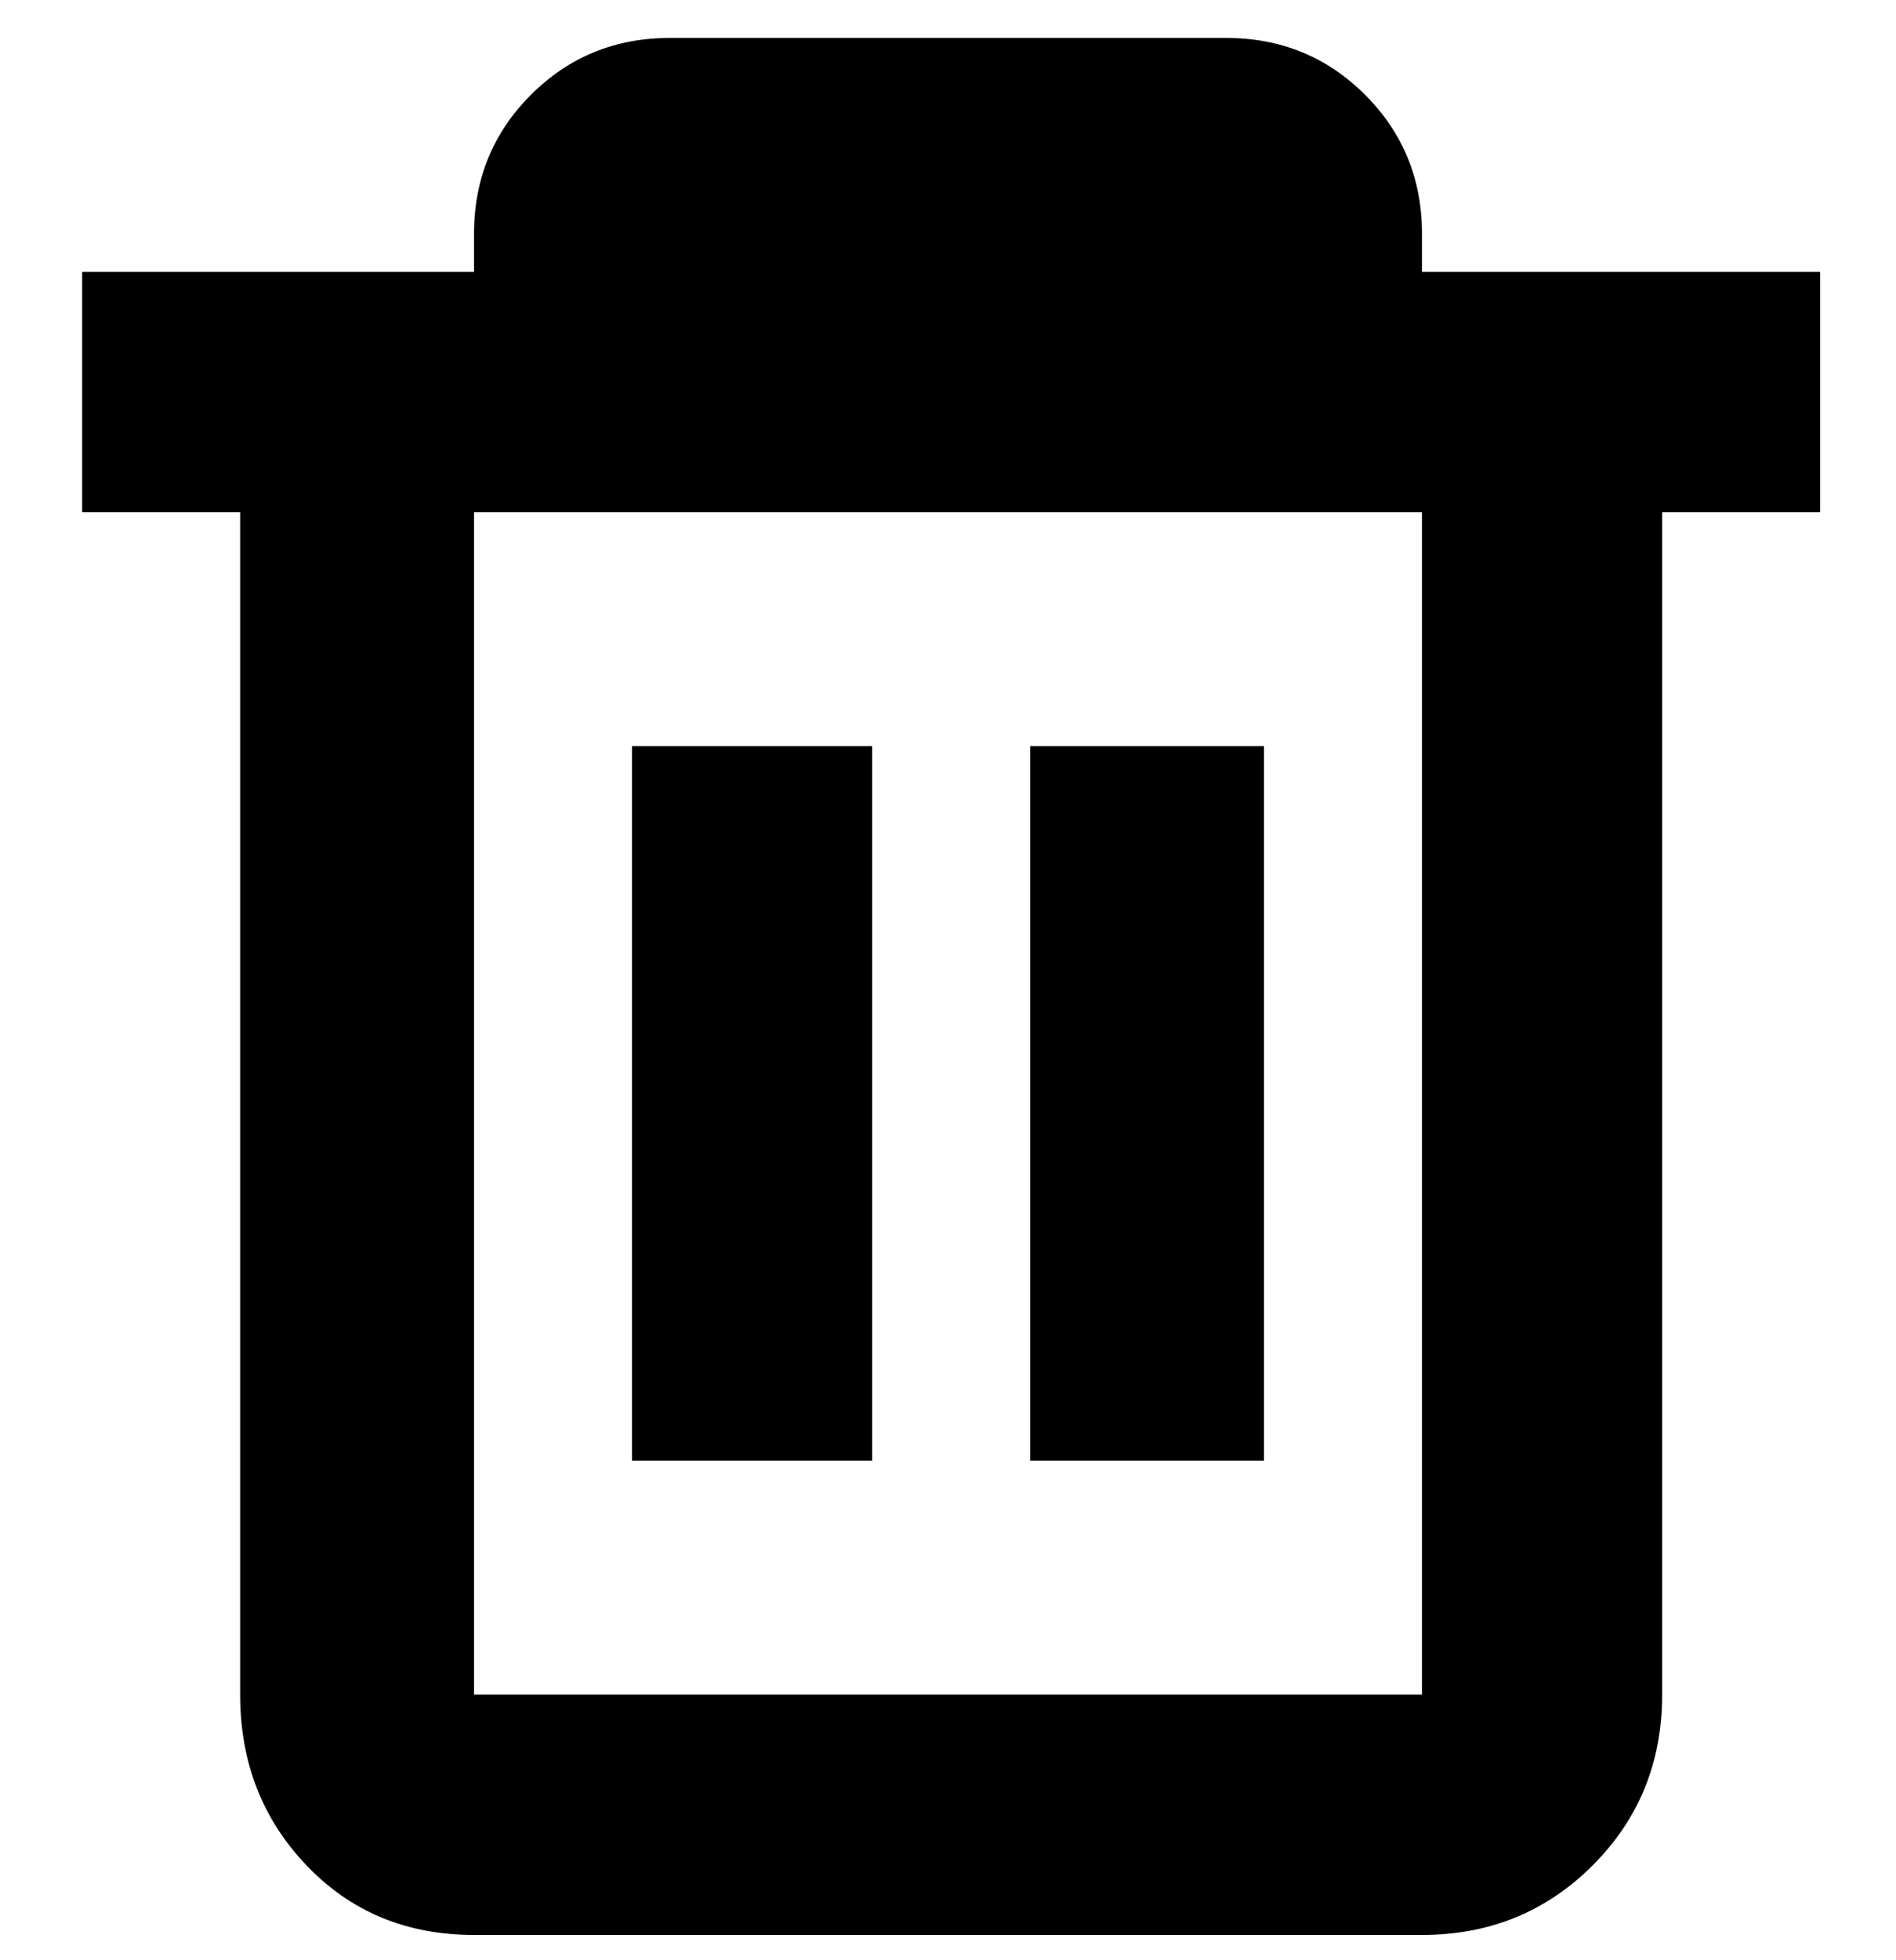 <svg viewBox="0 0 300 310" xmlns="http://www.w3.org/2000/svg"><path d="M288 43h-63v-6q0-13-9-22t-22-9h-88q-13 0-22 9t-9 22v6H13v38h25v187q0 16 10.5 27T75 306h150q16 0 27-11t11-27V81h25V43zm-63 225H75V81h150v187zM100 118h38v113h-38V118zm63 0h37v113h-37V118z"/></svg>